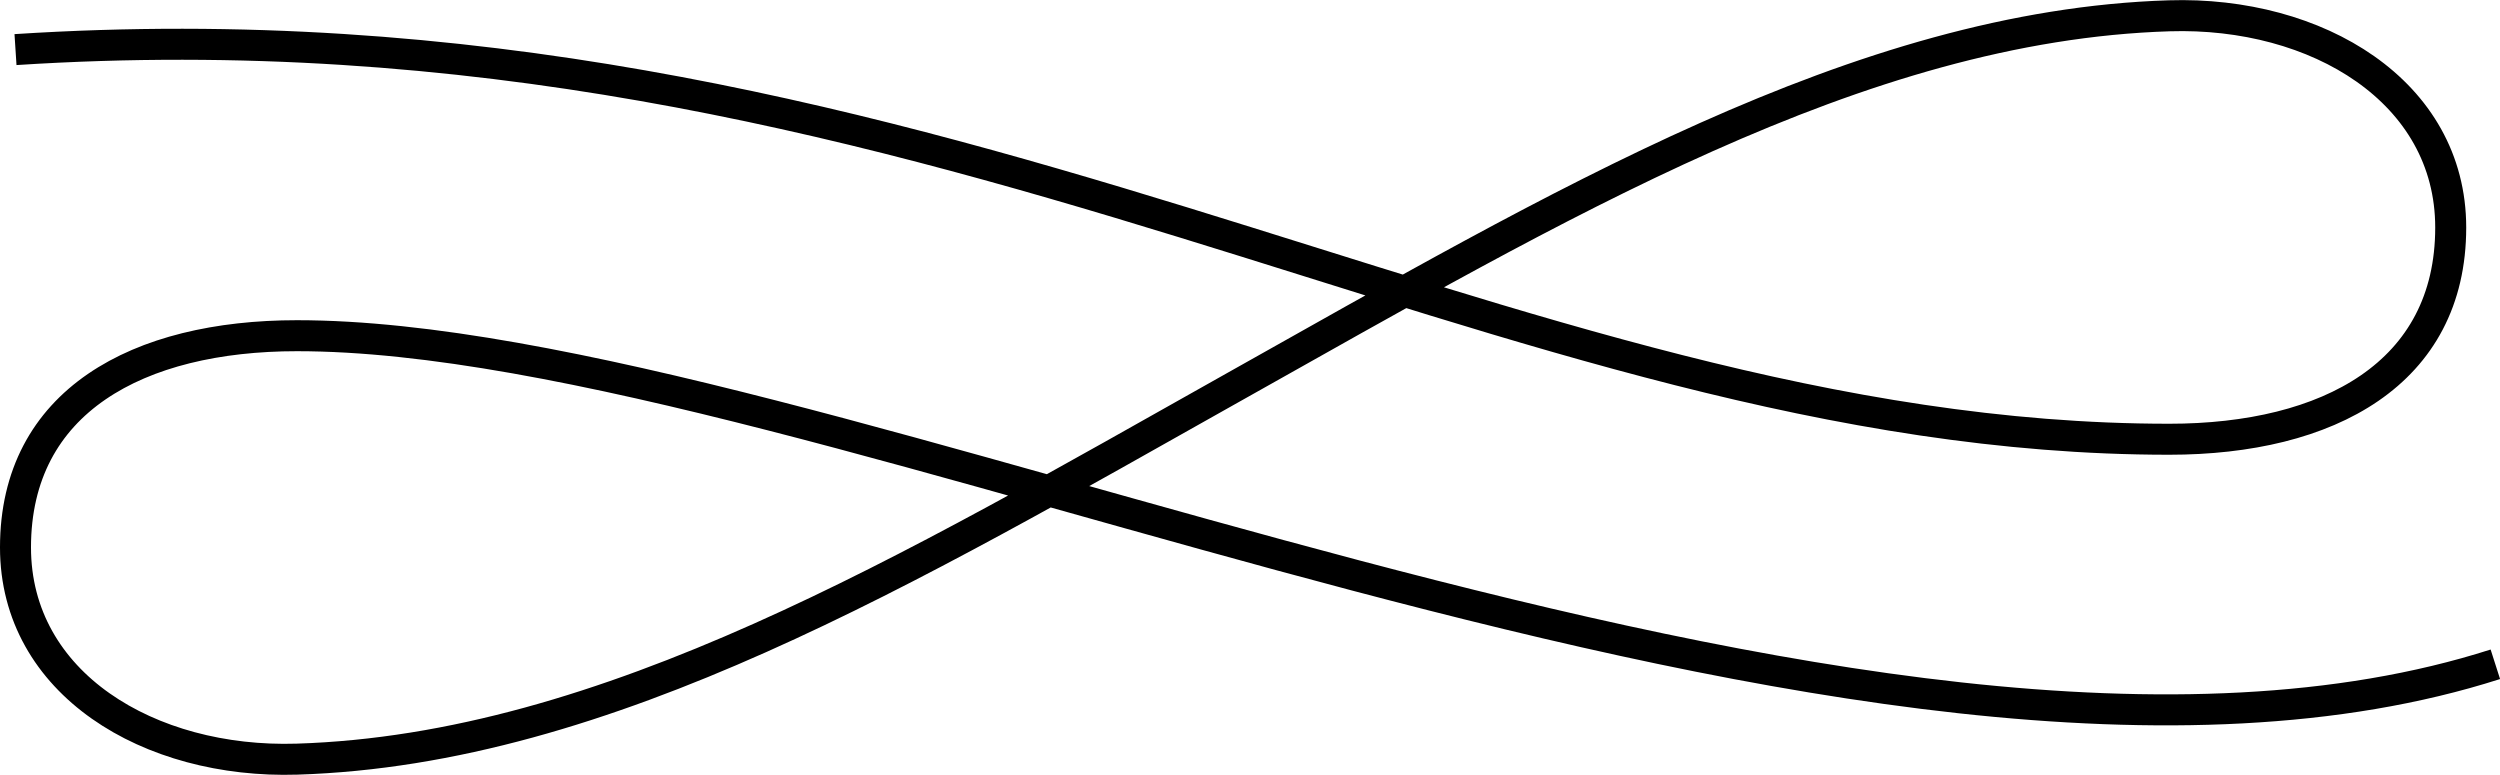 <?xml version="1.0" encoding="UTF-8"?>
<svg id="Layer_2" data-name="Layer 2" xmlns="http://www.w3.org/2000/svg" viewBox="0 0 80.65 25">
  <defs>
    <style>
      .cls-1 {
        fill: none;
        stroke: #000;
        stroke-miterlimit: 10;
      }
    </style>
  </defs>
  <path class="cls-1" d="M.5,1.6C29.92-.3,48.37,14.17,69.98,14.17c5.13,0,9.08-2.12,9.08-6.83,0-4.39-4.32-6.98-9.08-6.83-10.01,.31-19.75,6.13-30.2,11.99-10.45,5.87-20.19,11.68-30.2,11.99-4.77,.15-9.08-2.44-9.08-6.83,0-4.72,3.96-6.83,9.08-6.83,16.79,0,50.64,17.09,70.92,10.6"/>
</svg>
